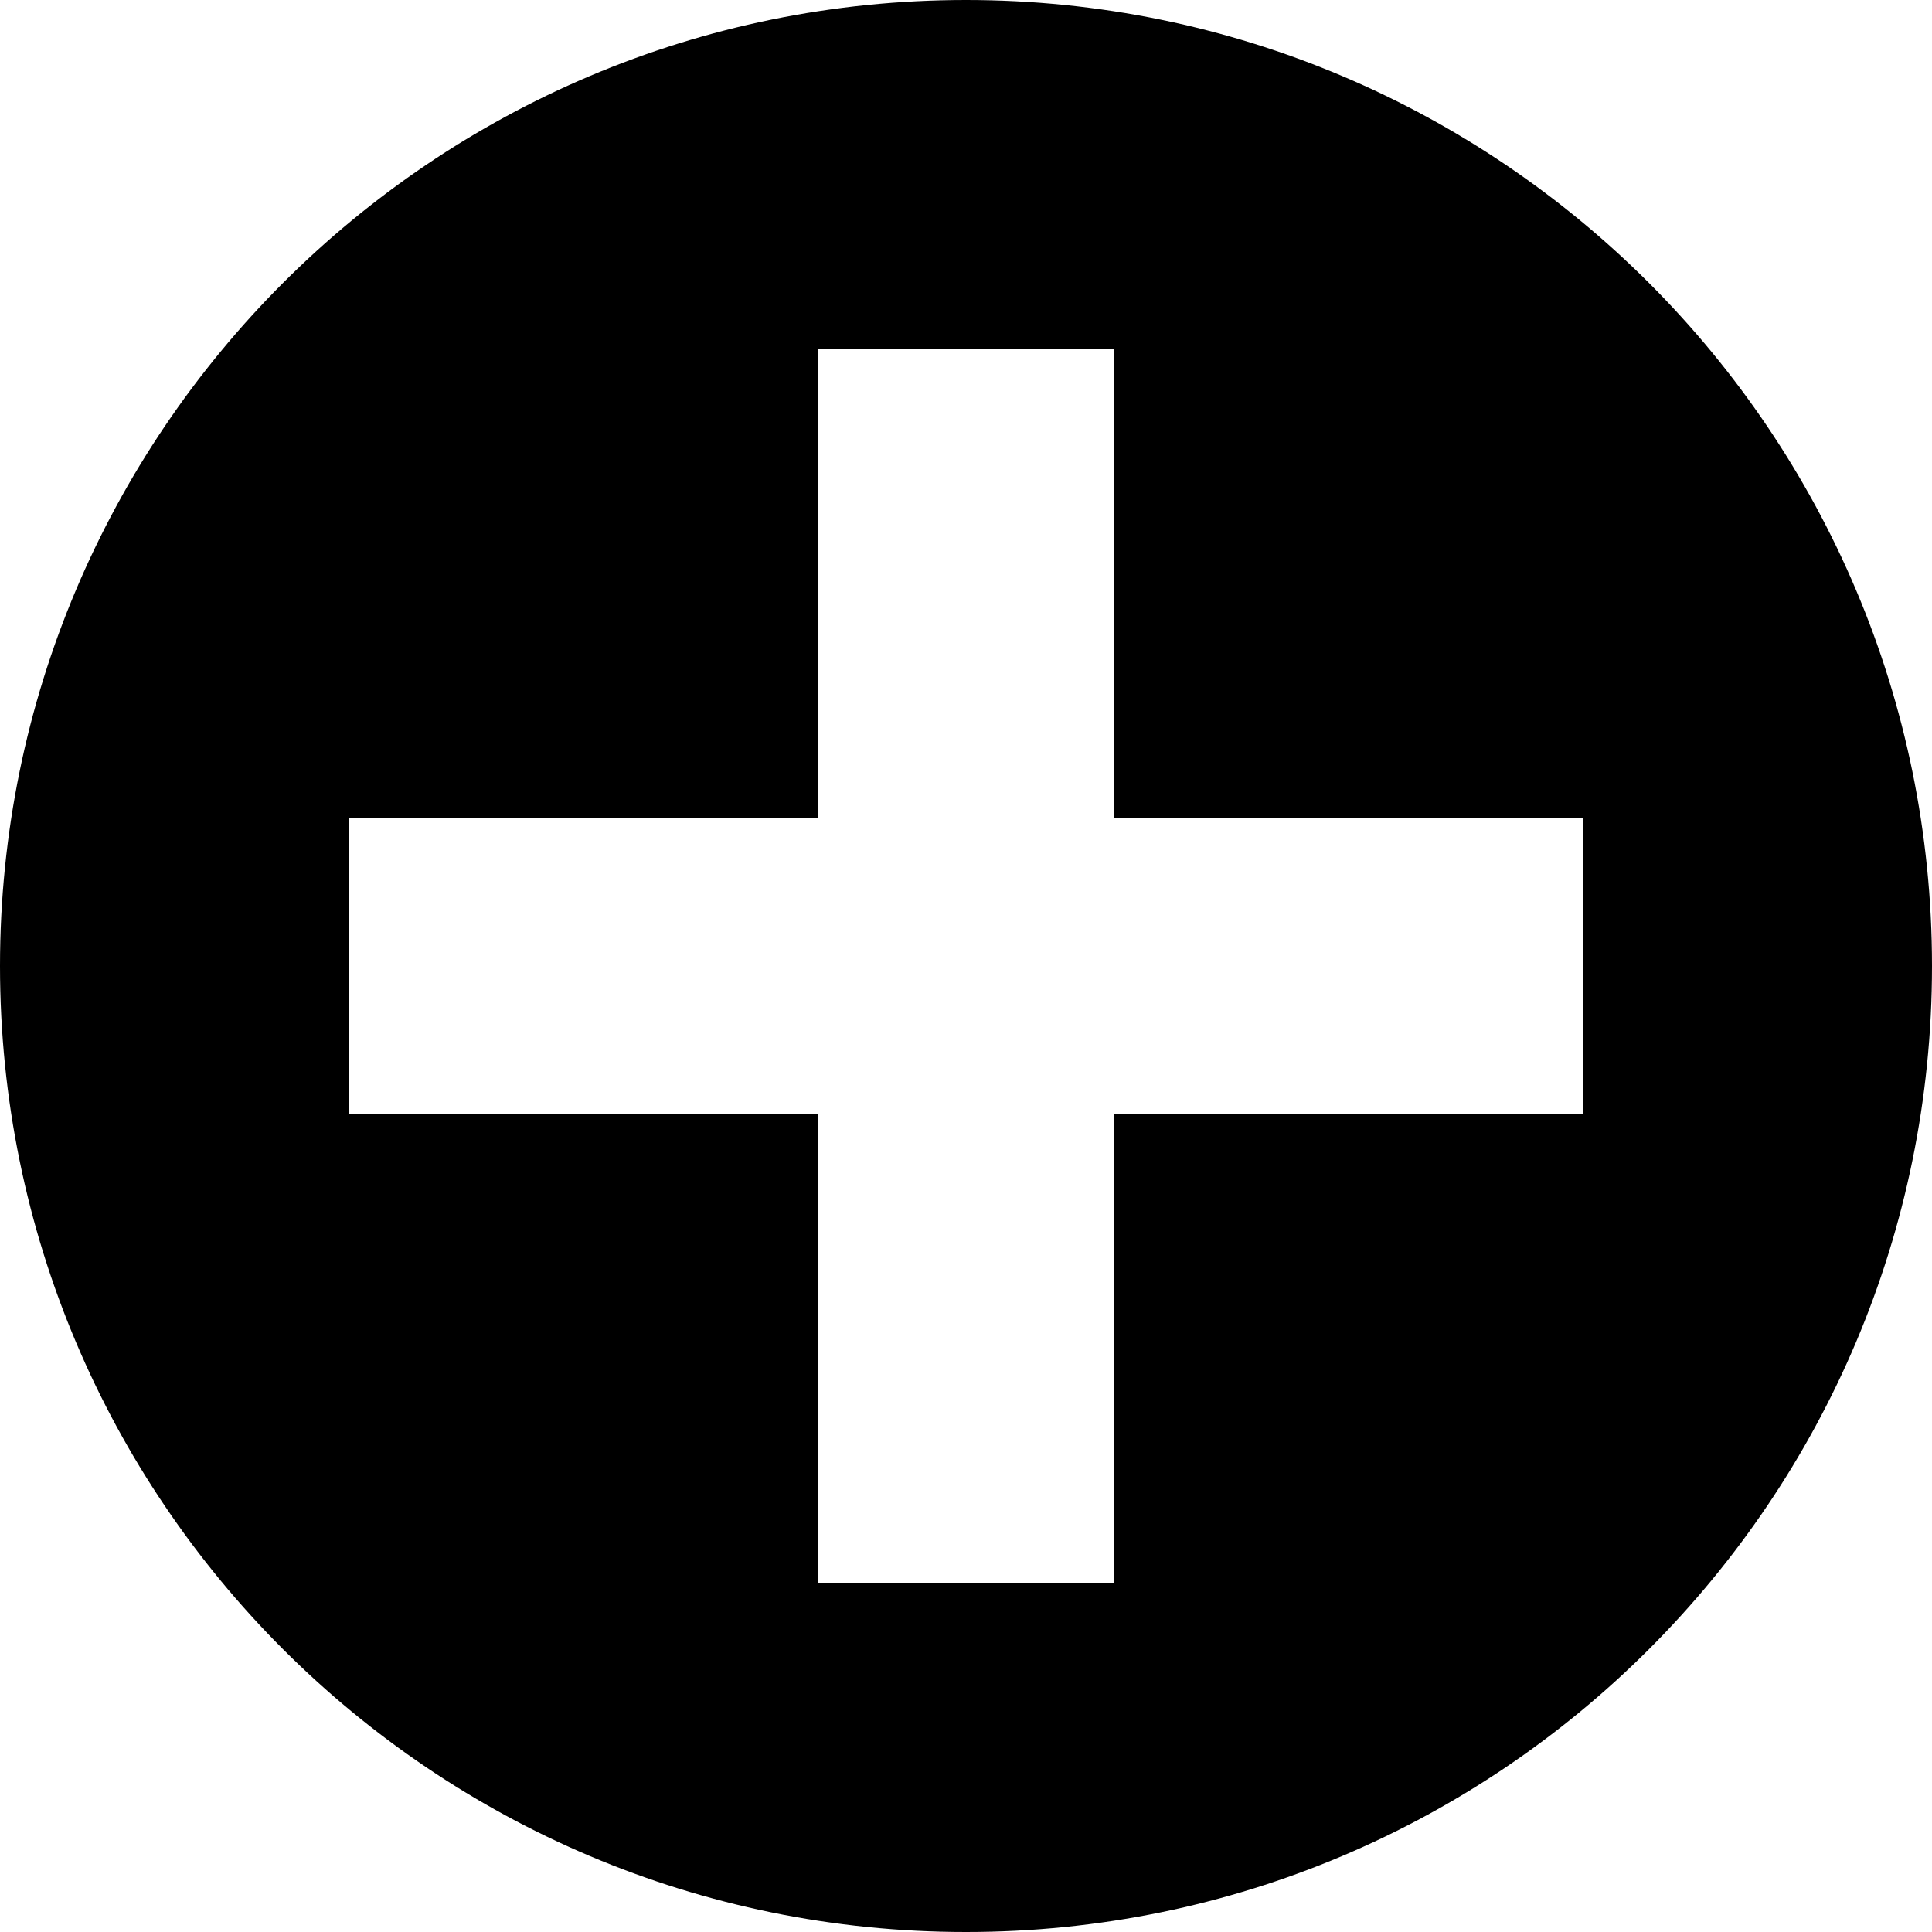 <?xml version="1.0" encoding="utf-8"?>
<!-- Generator: Adobe Illustrator 21.0.0, SVG Export Plug-In . SVG Version: 6.00 Build 0)  -->
<svg version="1.1" id="Layer_1" xmlns="http://www.w3.org/2000/svg" xmlns:xlink="http://www.w3.org/1999/xlink" x="0px" y="0px"
	 viewBox="0 0 512 512" style="enable-background:new 0 0 512 512;" xml:space="preserve">
<path d="M256,0C114.6,0,0,114.7,0,256c0,141.4,114.6,256,256,256s256-114.6,256-256C512,114.7,397.4,0,256,0z M419.6,295.3H295.3
	v124.3h-78.6V295.3H92.4v-78.6h124.3V92.4h78.6v124.3h124.3L419.6,295.3L419.6,295.3z"/>
</svg>
